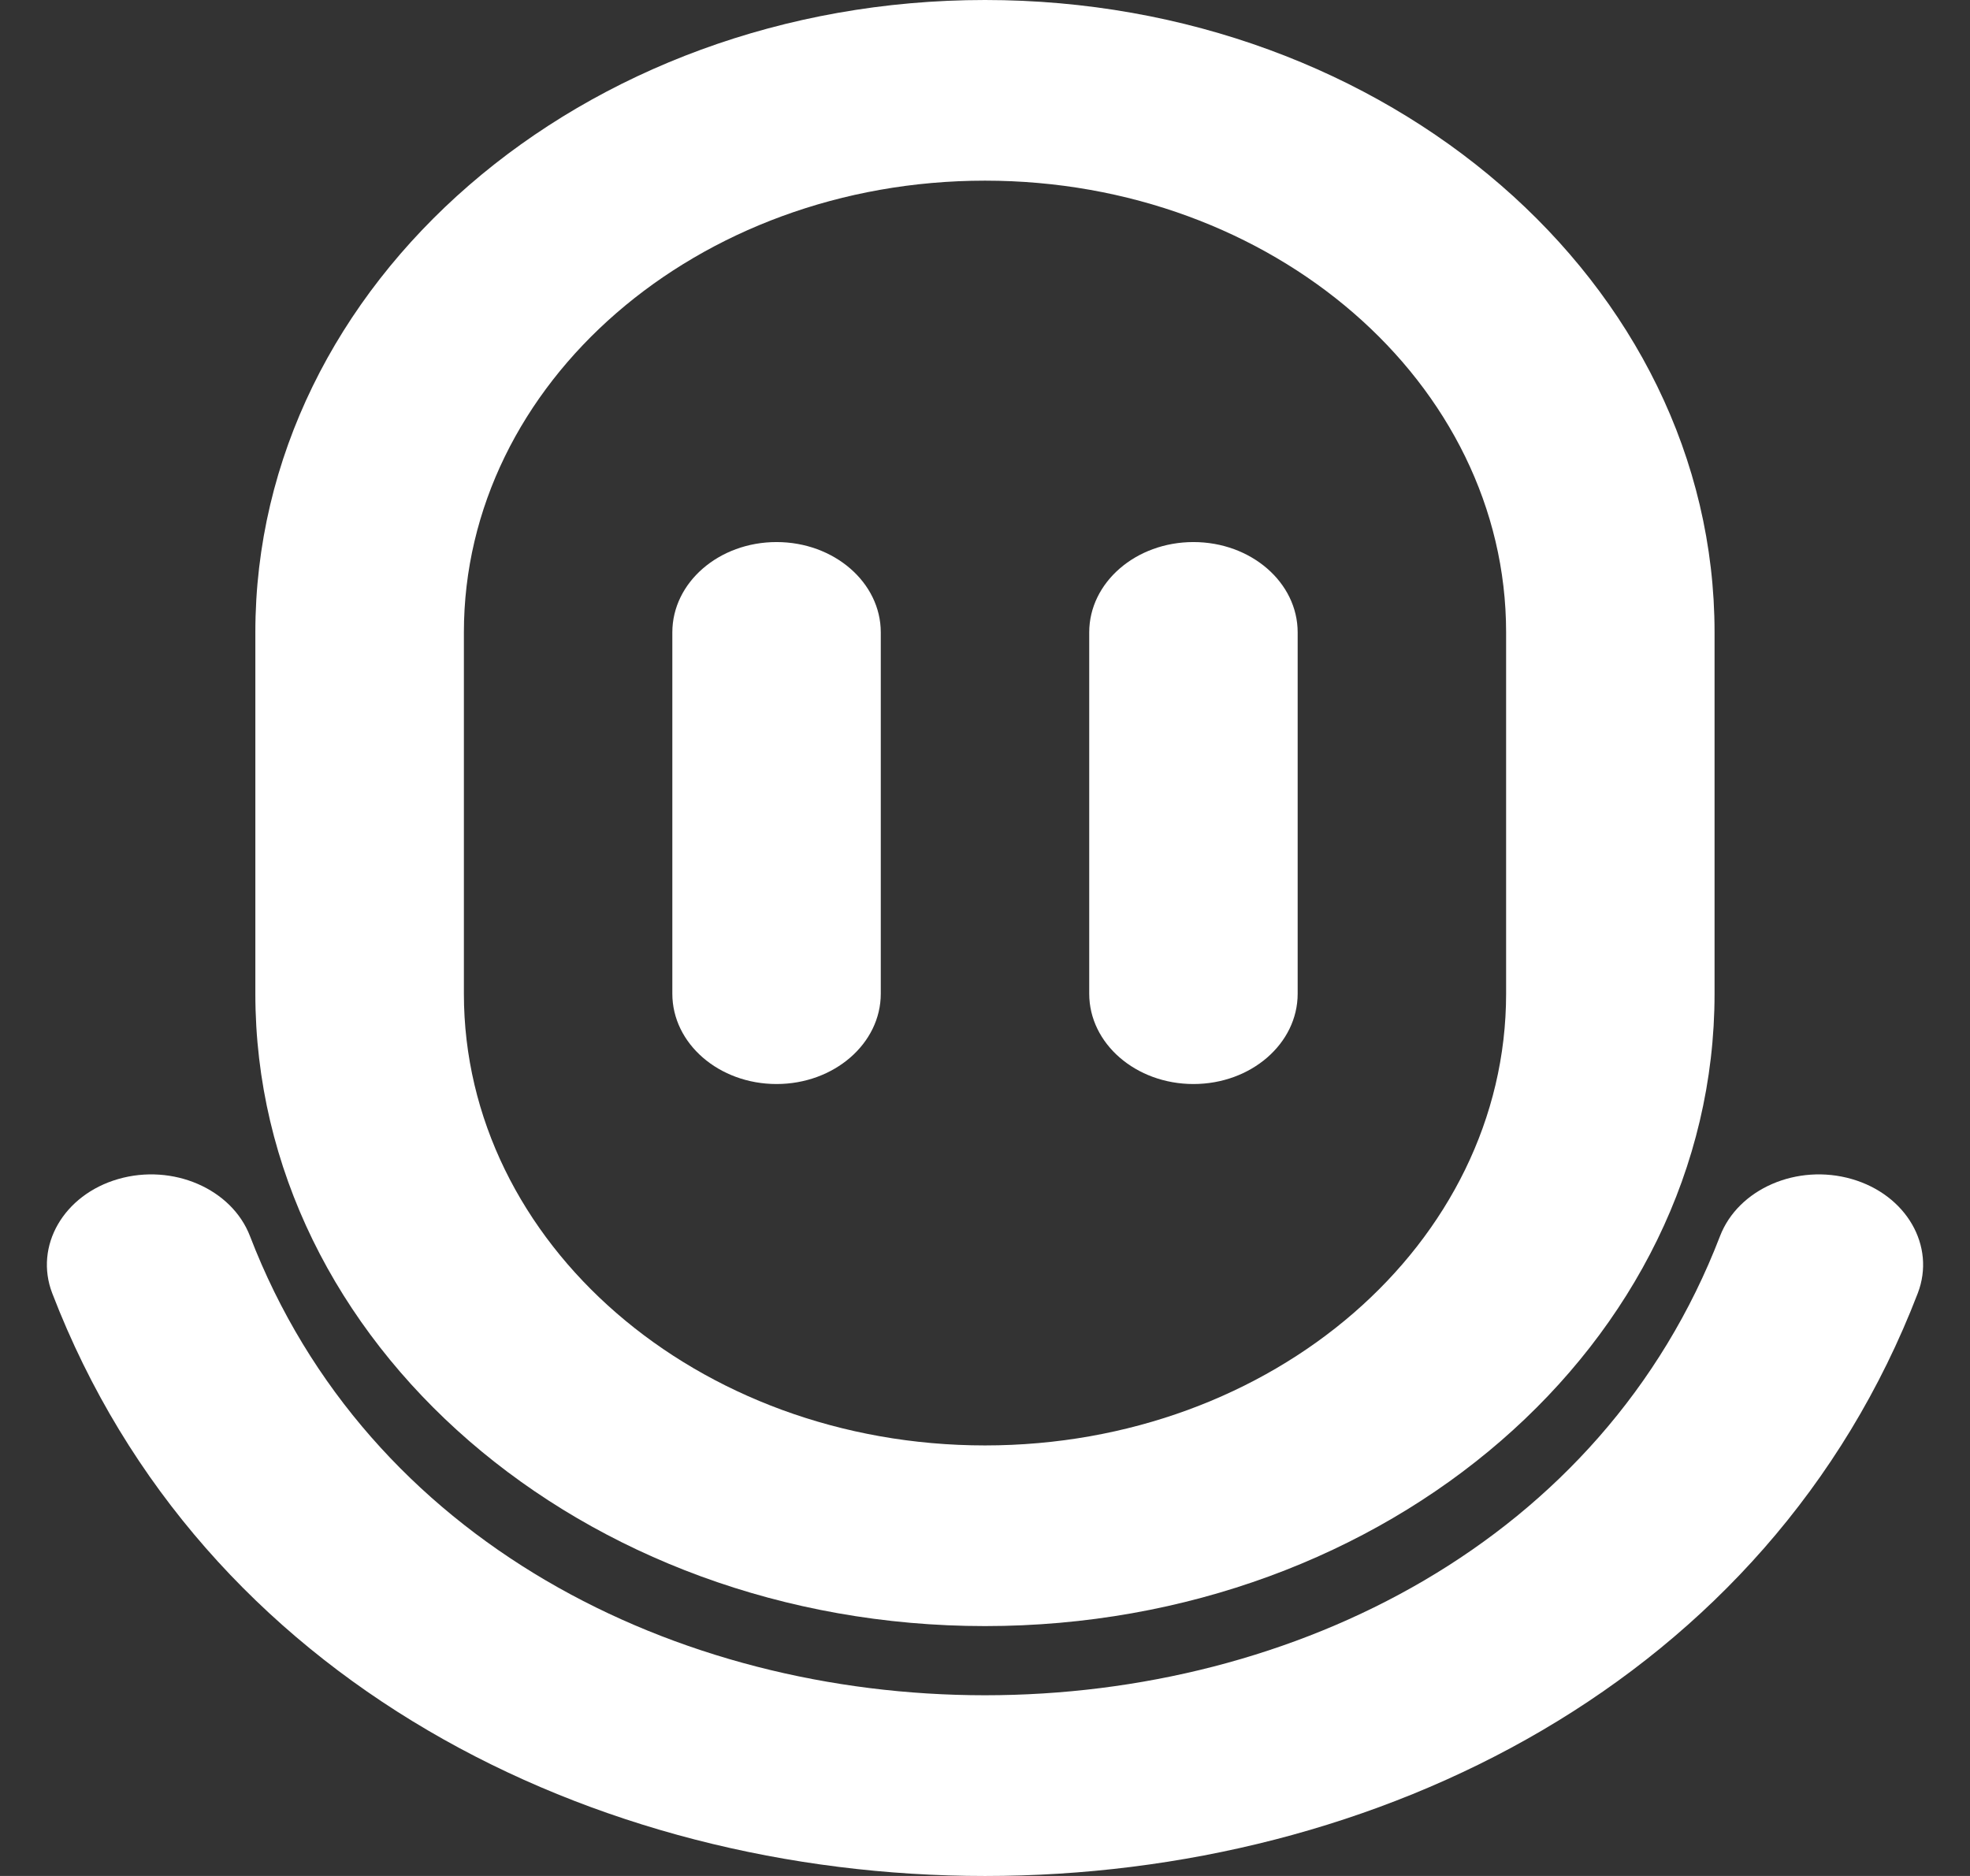 <svg width="21" height="20" viewBox="0 0 21 20" fill="none" xmlns="http://www.w3.org/2000/svg">
<rect x="0" y="0" width="21" height="20" fill="#333333" stroke="none"/>
<path d="M8.278 5.779C8.891 5.779 9.389 6.21 9.389 6.742V10.594C9.389 11.126 8.891 11.557 8.278 11.557C7.664 11.557 7.167 11.126 7.167 10.594V6.742C7.167 6.21 7.664 5.779 8.278 5.779Z" fill="white"/>
<path d="M13.833 6.742C13.833 6.21 13.336 5.779 12.722 5.779C12.108 5.779 11.611 6.21 11.611 6.742V10.594C11.611 11.126 12.108 11.557 12.722 11.557C13.336 11.557 13.833 11.126 13.833 10.594V6.742Z" fill="white"/>
<path fillRule="evenodd" clipRule="evenodd" d="M10.5 0C6.205 0 2.722 3.018 2.722 6.742V10.594C2.722 14.318 6.205 17.336 10.5 17.336C14.795 17.336 18.277 14.318 18.277 10.594V6.742C18.277 3.018 14.795 0 10.5 0ZM4.945 6.742C4.945 4.082 7.432 1.926 10.5 1.926C13.568 1.926 16.055 4.082 16.055 6.742V10.594C16.055 13.254 13.568 15.41 10.5 15.41C7.432 15.41 4.945 13.254 4.945 10.594V6.742Z" fill="white"/>
<path d="M2.665 13.179C2.471 12.674 1.842 12.402 1.26 12.57C0.678 12.738 0.363 13.284 0.557 13.788C3.742 22.071 17.258 22.071 20.443 13.788C20.637 13.284 20.322 12.738 19.74 12.57C19.158 12.402 18.529 12.674 18.335 13.179C15.825 19.705 5.175 19.705 2.665 13.179Z" fill="white"/>
</svg>
